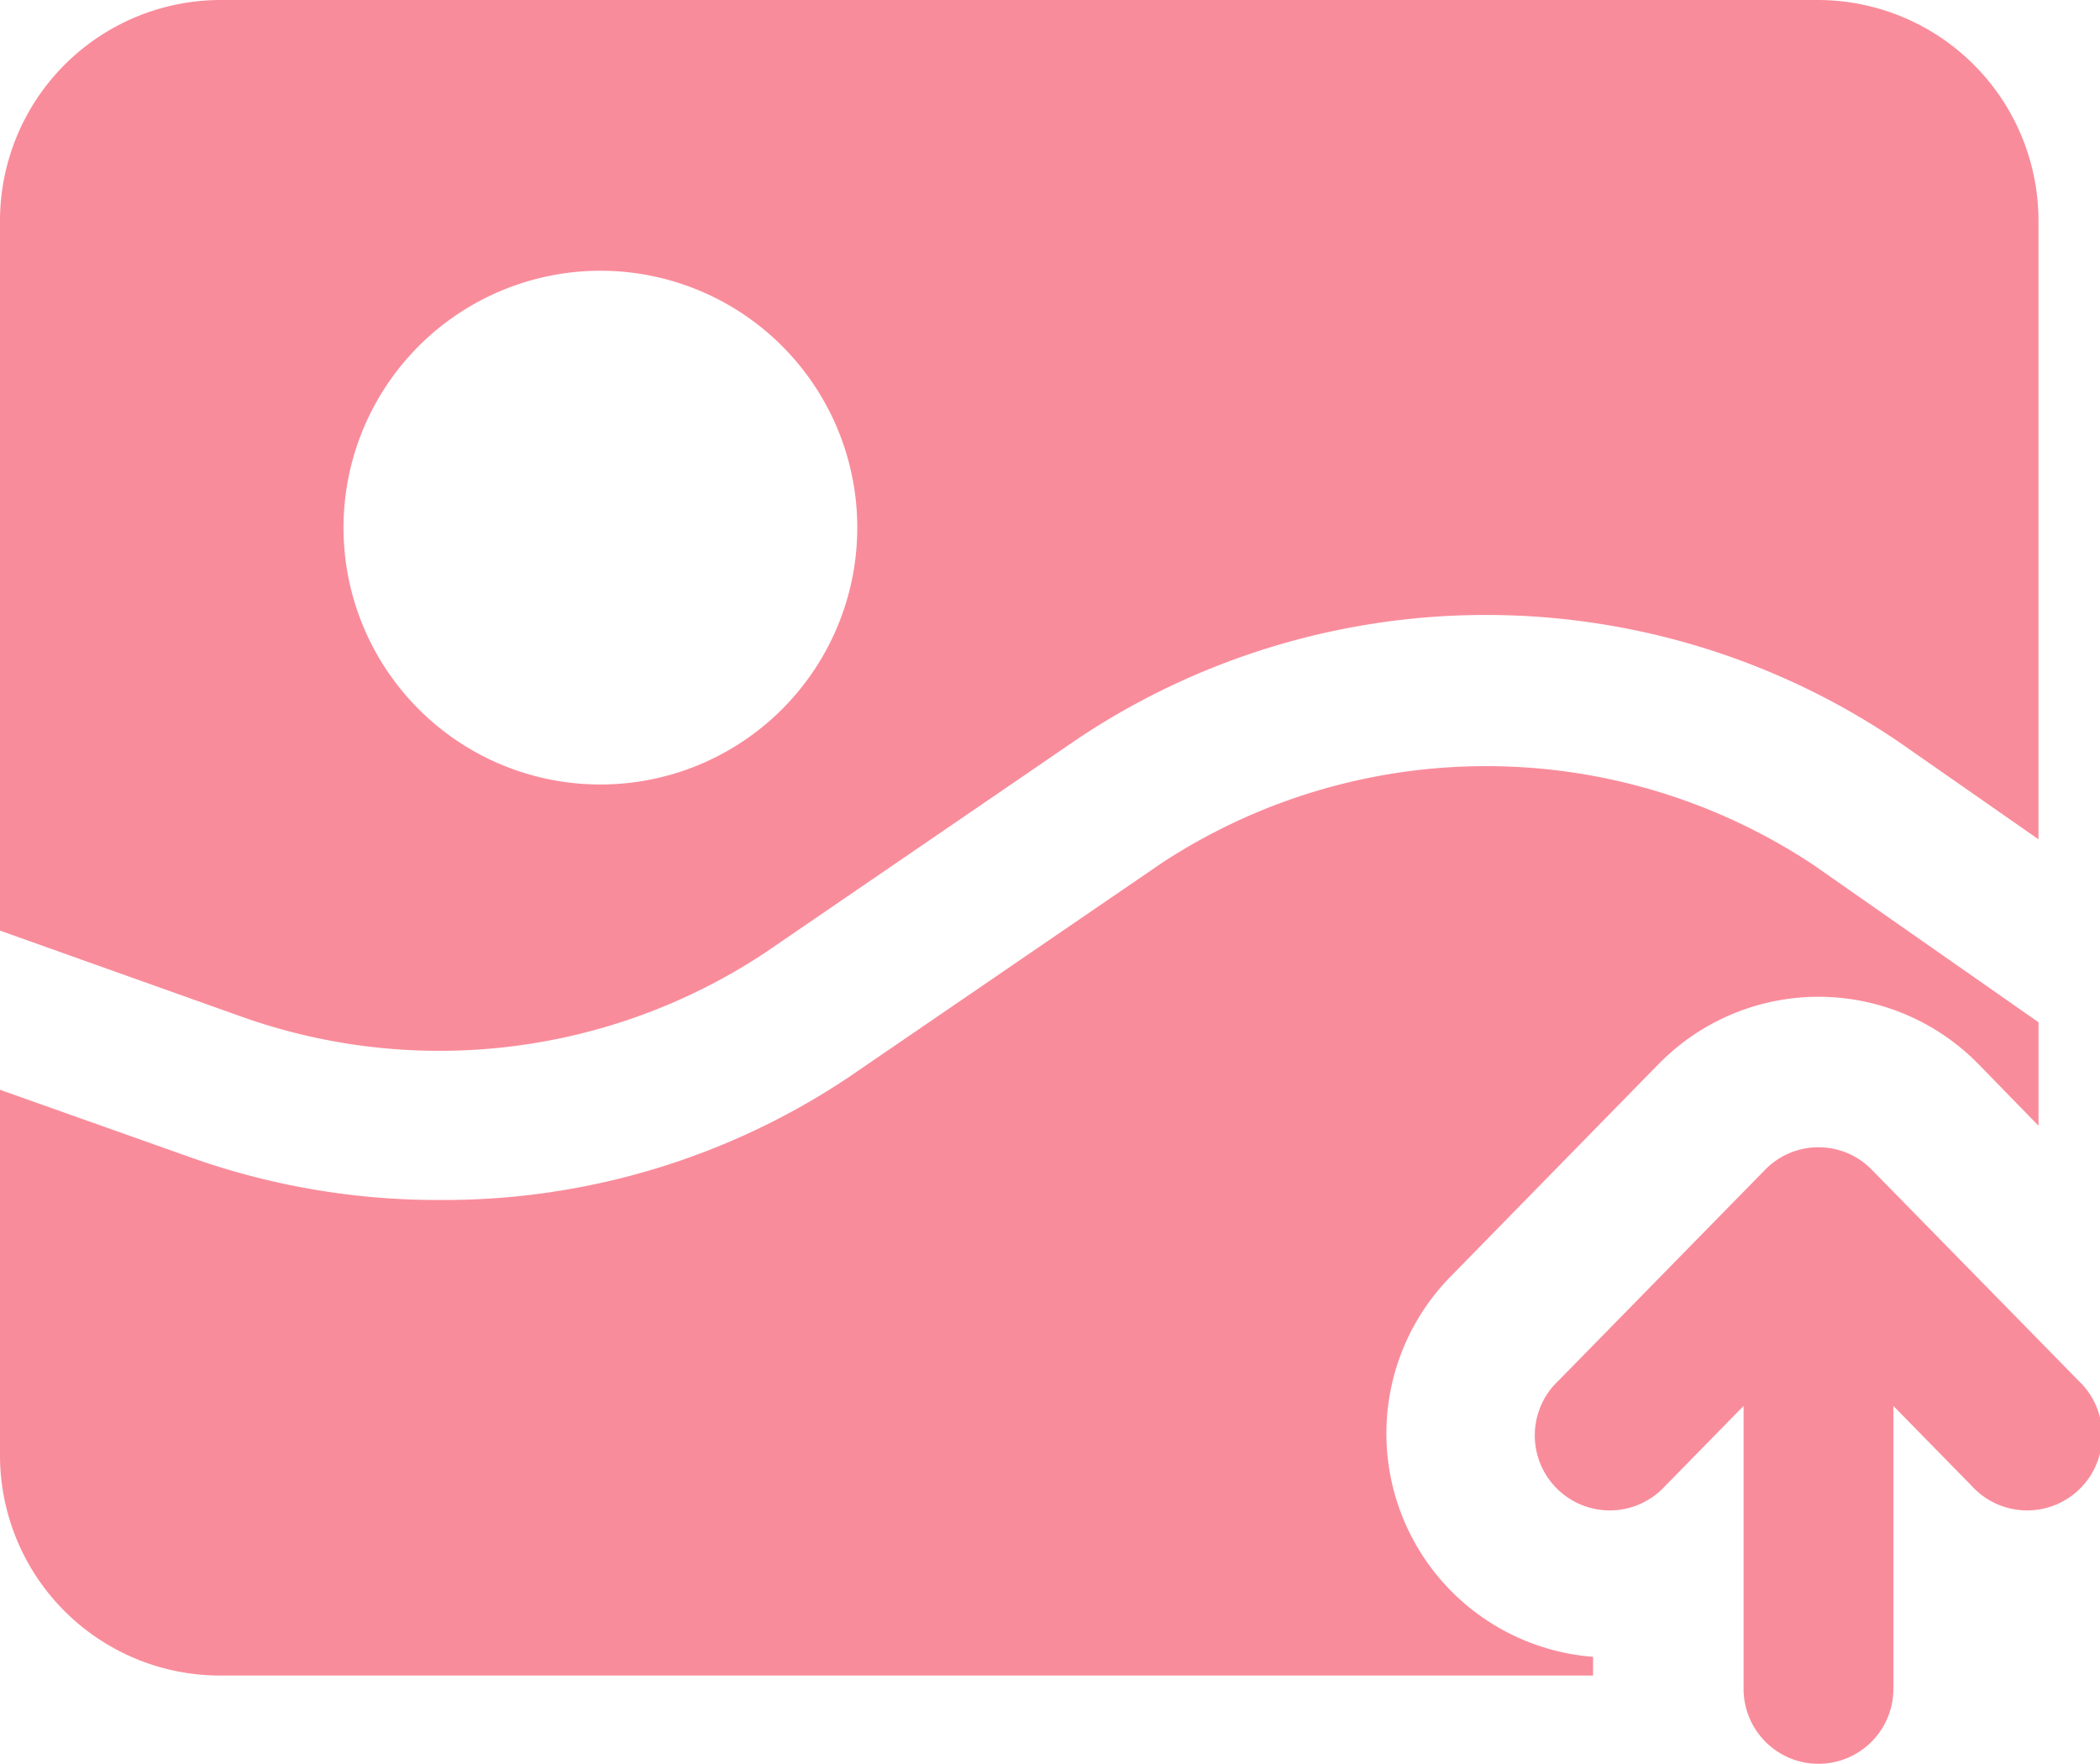 <svg xmlns="http://www.w3.org/2000/svg" width="44.064" height="37.009" viewBox="0 0 44.064 37.009">
  <g id="Group_70375" data-name="Group 70375" transform="translate(-5011 -1128)">
    <g id="Group_70374" data-name="Group 70374">
      <g id="Group_70373" data-name="Group 70373">
        <g id="Group_70372" data-name="Group 70372">
          <path id="Path_36816" data-name="Path 36816" d="M18.036,24.242l6.578-4.5a15.416,15.416,0,0,1,17.248.079l2.911,2.03V8.867A4.634,4.634,0,0,0,40.148,4.24H6.627A4.634,4.634,0,0,0,2,8.867v14.9l5.036,1.794A12.373,12.373,0,0,0,18.036,24.242ZM14.59,9.921a5.39,5.39,0,1,1-5.382,5.4A5.393,5.393,0,0,1,14.59,9.921Z" transform="translate(5009 1123.76)" fill="#f98c9b"/>
          <path id="Path_36817" data-name="Path 36817" d="M6.627,33.537h28.8v-.393a4.7,4.7,0,0,1-2.974-7.995l4.328-4.422.016-.016a4.693,4.693,0,0,1,6.72,0l.016.016L44.774,22V19.829L40.069,16.54a12.41,12.41,0,0,0-13.676-.063l-6.578,4.5a15.268,15.268,0,0,1-8.577,2.581,15.445,15.445,0,0,1-5.256-.9L2,21.246v7.68A4.621,4.621,0,0,0,6.627,33.537Z" transform="translate(5009 1129.621)" fill="#f98c9b"/>
          <path id="Path_36818" data-name="Path 36818" d="M28.4,32.475A1.574,1.574,0,0,0,29.973,30.9V24.966l1.638,1.672a1.574,1.574,0,1,0,2.248-2.2l-4.336-4.425h0a1.563,1.563,0,0,0-2.245,0h0l-4.335,4.425a1.574,1.574,0,1,0,2.248,2.2l1.638-1.672V30.9A1.574,1.574,0,0,0,28.4,32.475Z" transform="translate(5020.756 1132.535)" fill="#f98c9b"/>
        </g>
      </g>
    </g>
  </g>
</svg>
